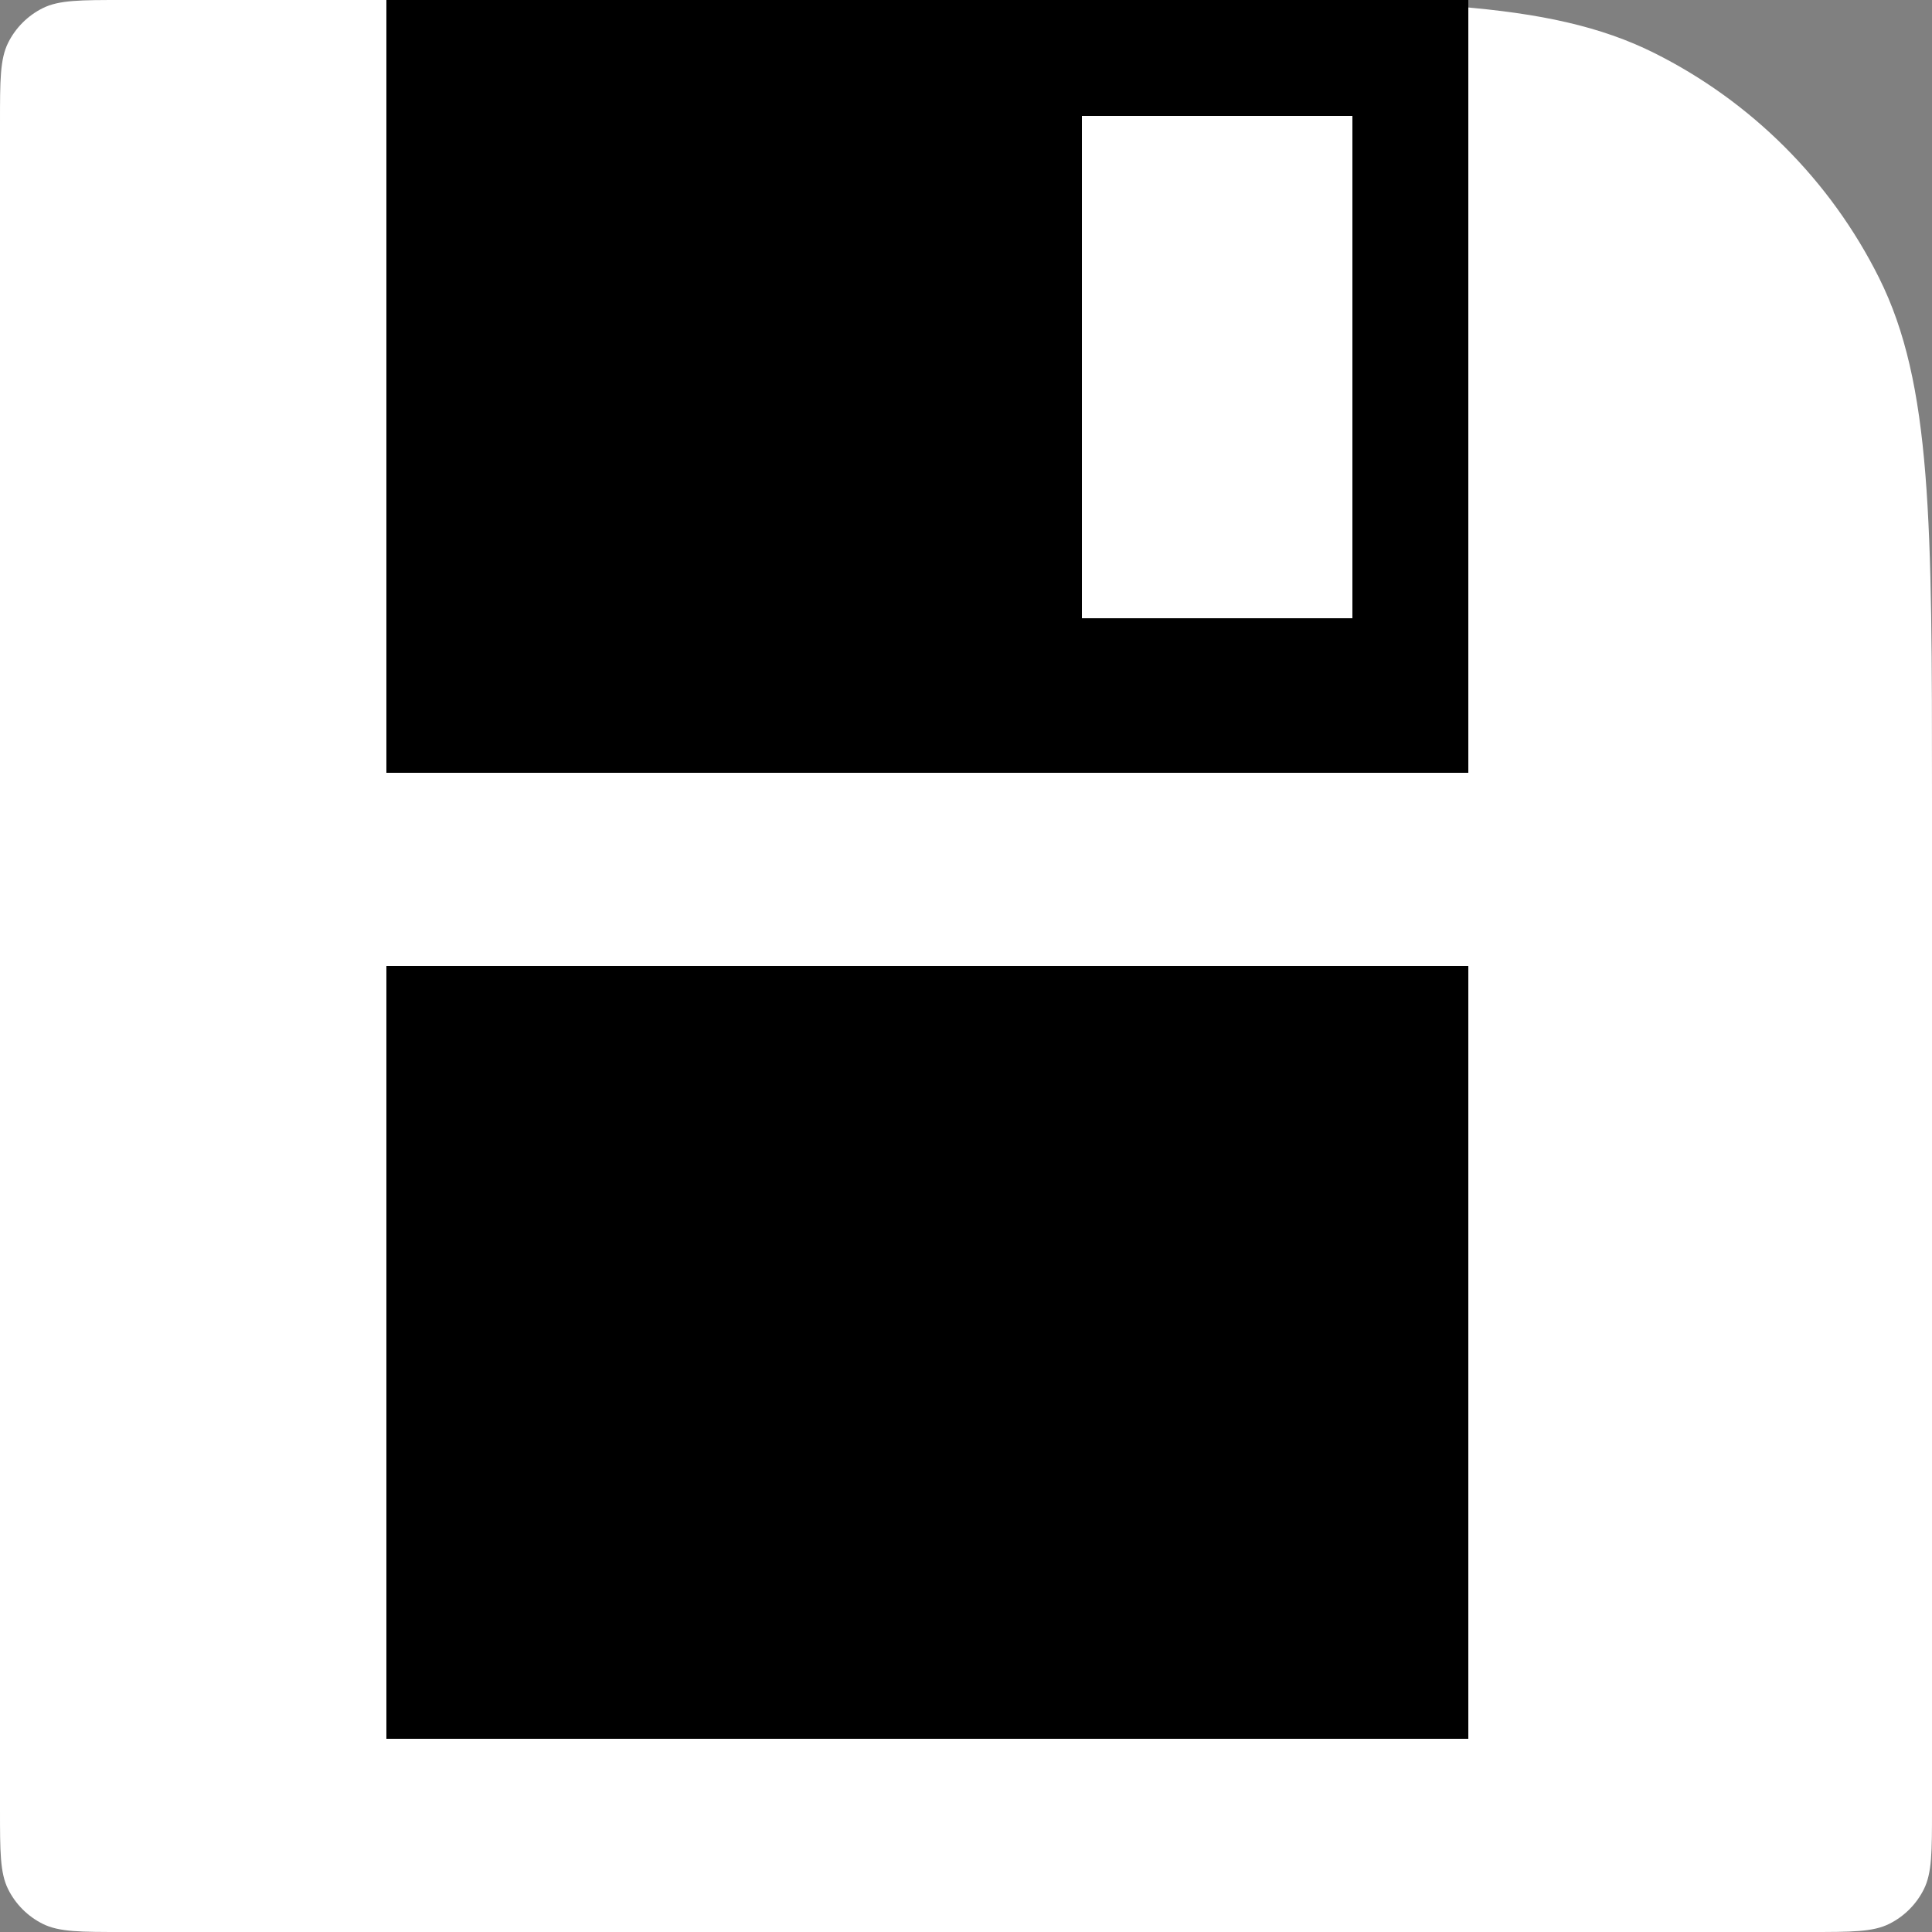 <svg width="50" height="50" viewBox="0 0 50 50" fill="none" xmlns="http://www.w3.org/2000/svg">
<rect x="0" y="0" width="50" height="50" fill="#808080" stroke="none"/>
<path d="M0 3.18C0 2.079 0 1.528 0.211 1.106C0.404 0.719 0.719 0.404 1.106 0.211C1.528 0 2.079 0 3.18 0H29.33C36.488 0 40.067 0 42.811 1.371C45.329 2.629 47.371 4.671 48.629 7.189C50 9.933 50 13.512 50 20.67V46.82C50 47.921 50 48.472 49.789 48.894C49.596 49.281 49.281 49.596 48.894 49.789C48.472 50 47.921 50 46.82 50H3.18C2.079 50 1.528 50 1.106 49.789C0.719 49.596 0.404 49.281 0.211 48.894C0 48.472 0 47.921 0 46.82V3.18Z" fill="white"/>
<path d="M10 0H38V20H10V0Z" fill="black"/>
<path d="M10 25H38V45H10V25Z" fill="black"/>
<path d="M28 3H35V16H28V3Z" fill="white"/>
</svg>
